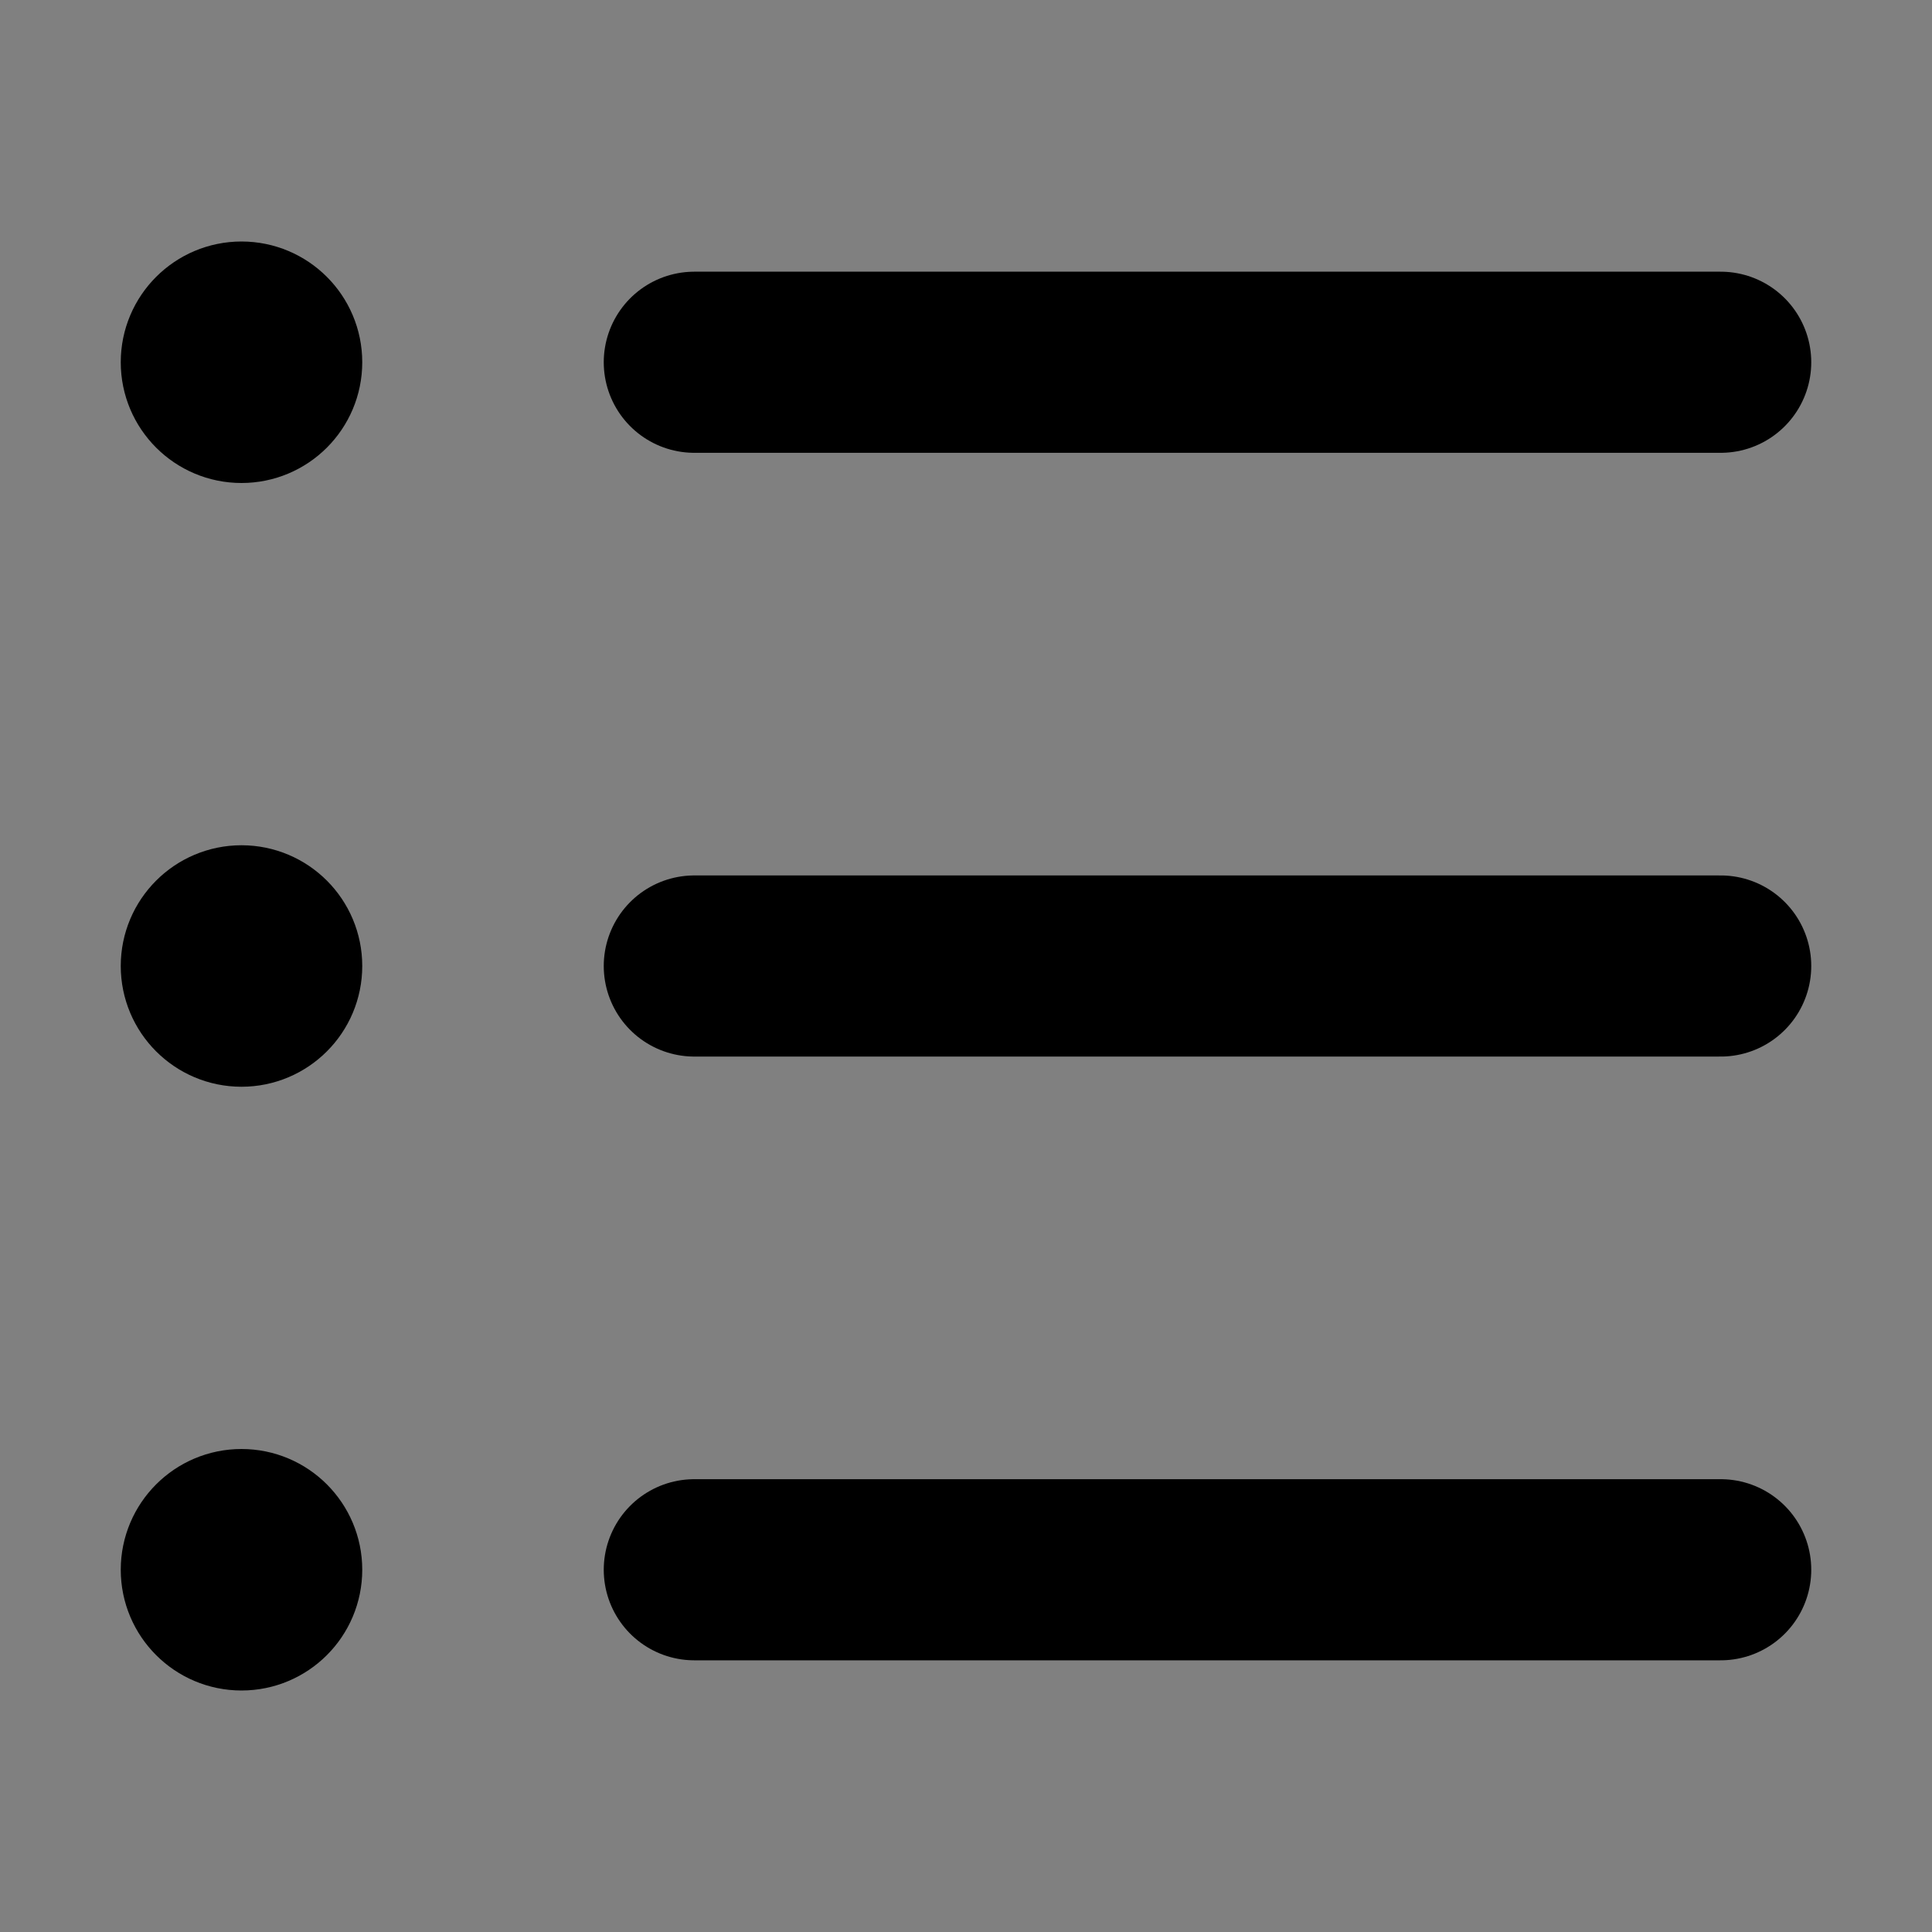 <svg width="32" height="32" viewBox="0 0 16 16" fill="white" xmlns="http://www.w3.org/2000/svg">
<rect x="0" y="0" width="16" height="16" fill="#808080" stroke="none"/>
<path d="M2.5 3C2.5 3.276 2.276 3.5 2 3.5C1.724 3.5 1.5 3.276 1.5 3C1.5 2.724 1.724 2.5 2 2.5C2.276 2.5 2.5 2.724 2.5 3Z" stroke="black" stroke-linecap="round" stroke-linejoin="round"/>
<path d="M2.5 8C2.5 8.276 2.276 8.5 2 8.5C1.724 8.5 1.5 8.276 1.5 8C1.5 7.724 1.724 7.5 2 7.5C2.276 7.5 2.5 7.724 2.5 8Z" stroke="black" stroke-linecap="round" stroke-linejoin="round"/>
<path d="M2.5 13C2.5 13.276 2.276 13.5 2 13.5C1.724 13.5 1.5 13.276 1.5 13C1.5 12.724 1.724 12.5 2 12.5C2.276 12.5 2.5 12.724 2.5 13Z" stroke="black" stroke-linecap="round" stroke-linejoin="round"/>
<path d="M5.75 13H14.25M5.75 8H14.25M5.75 3H14.25" stroke="black" stroke-width="1.5" stroke-linecap="round" stroke-linejoin="round"/>
</svg>
